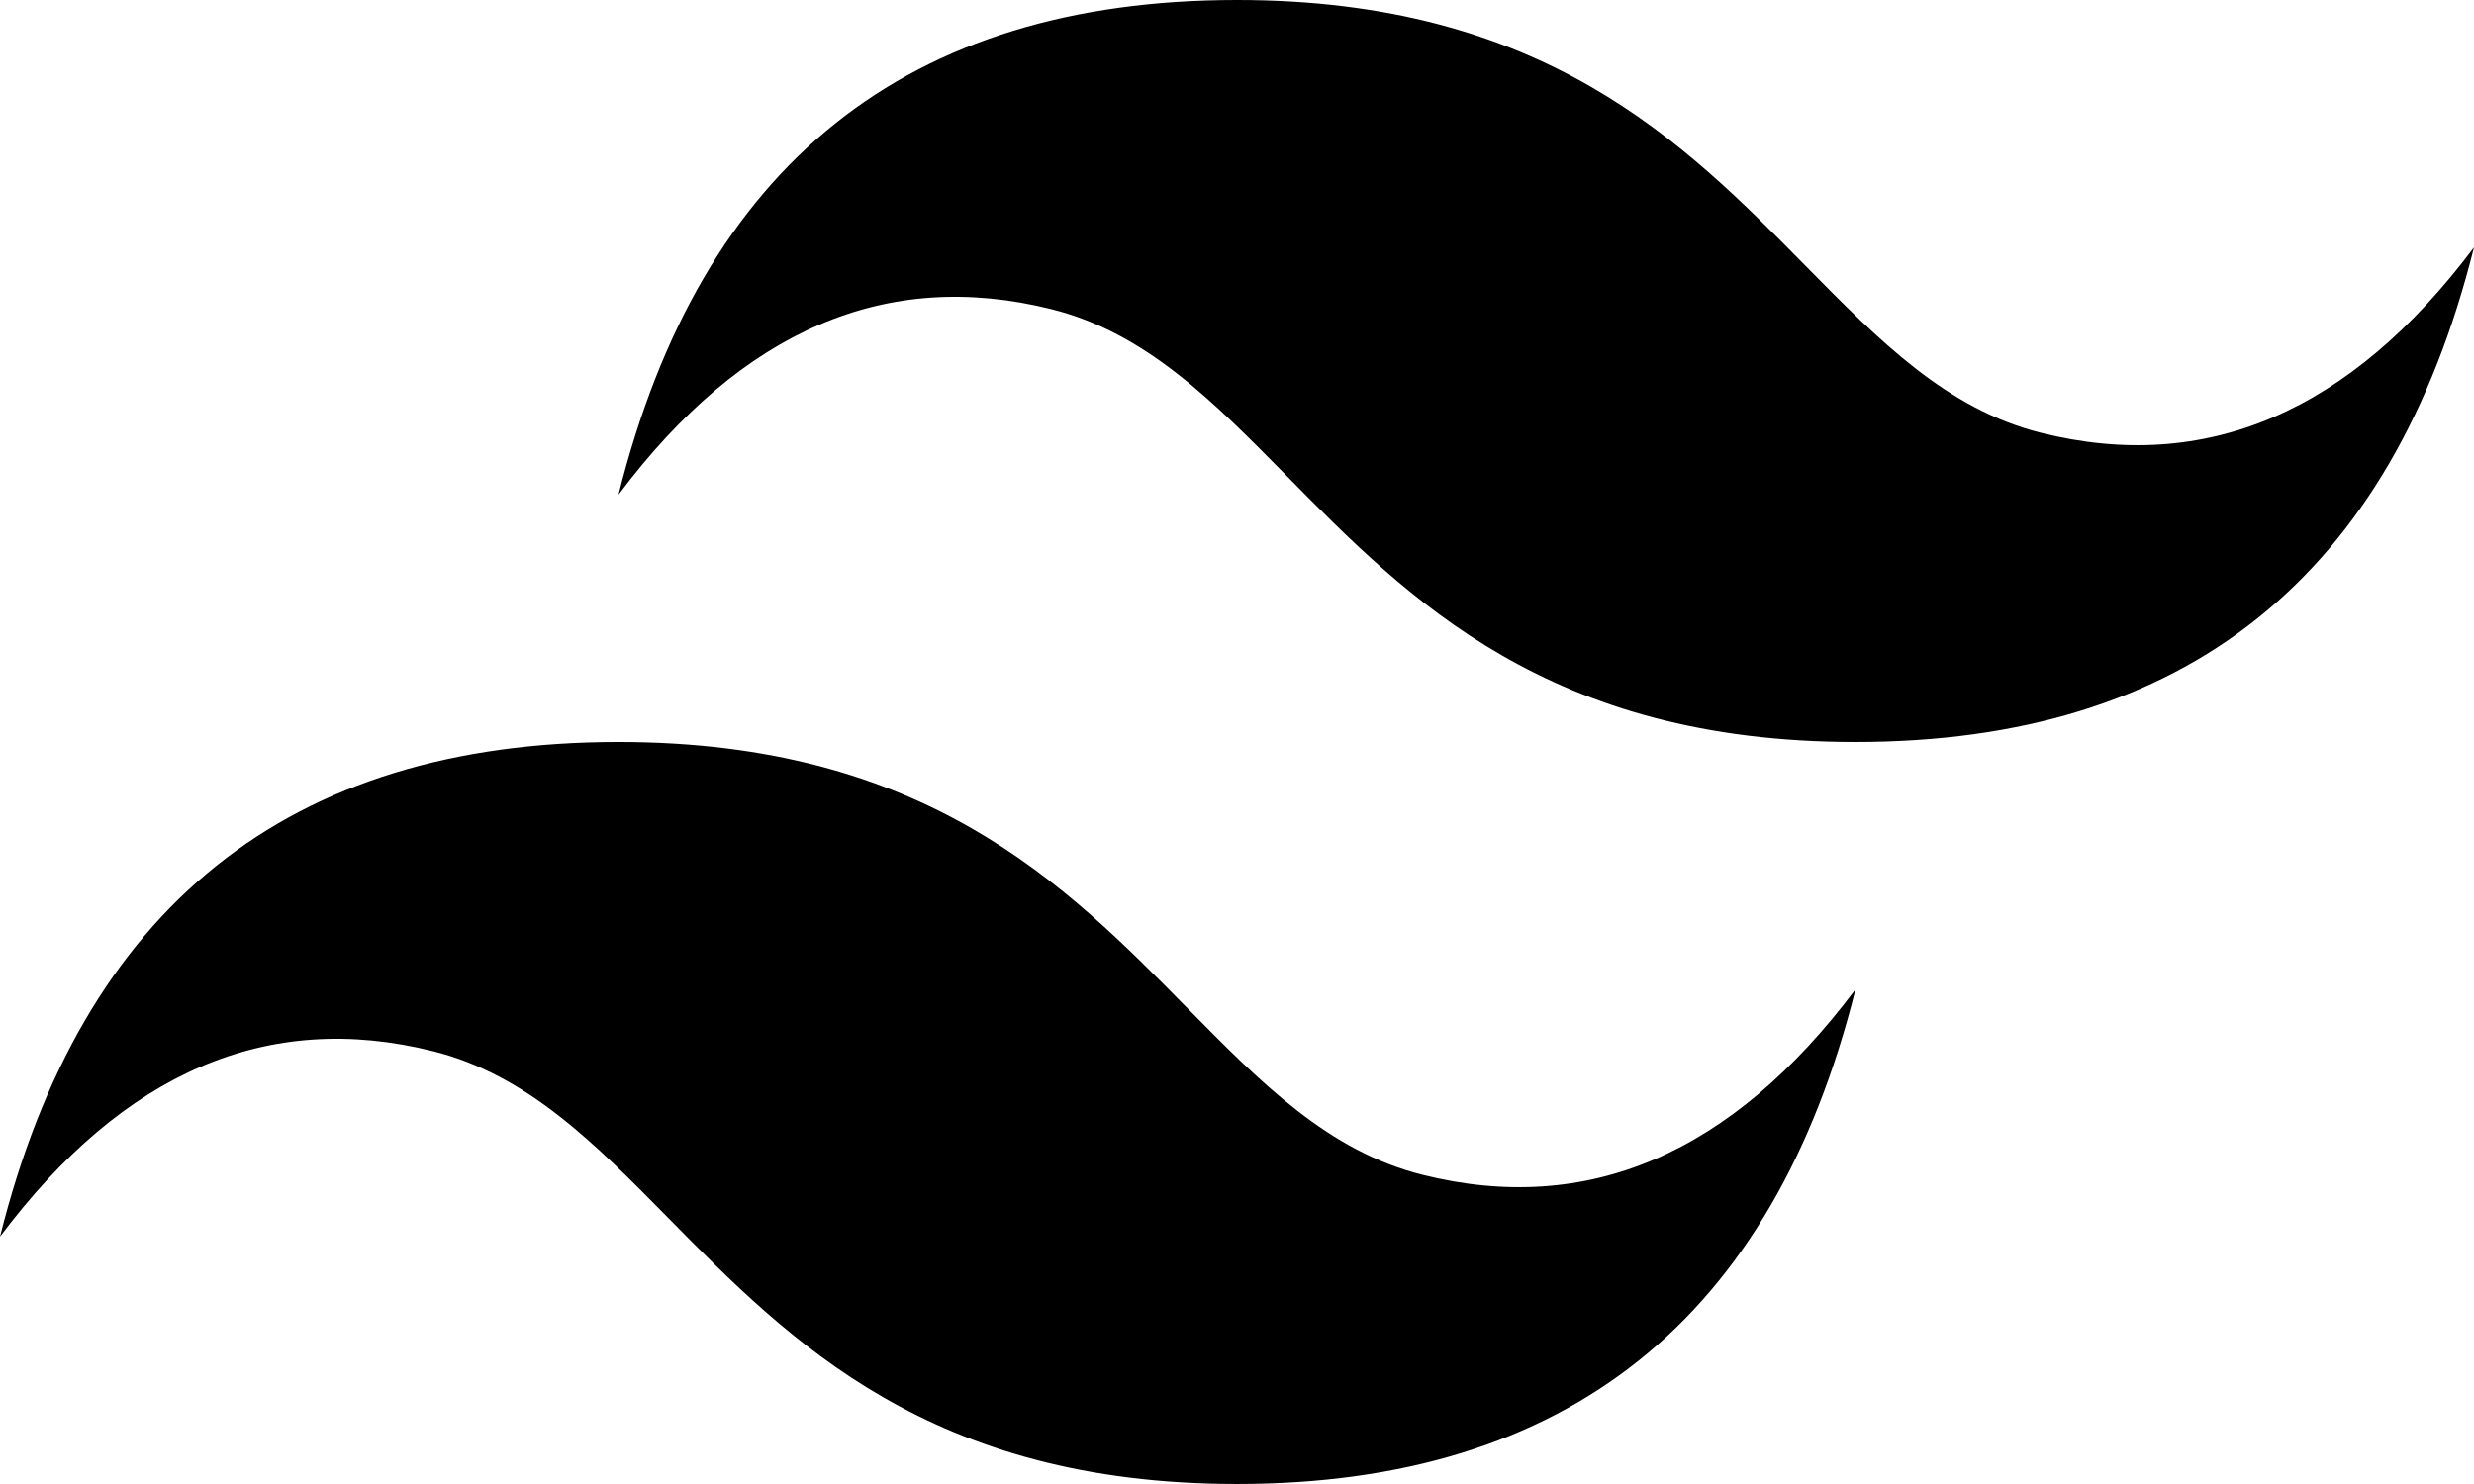 <?xml version="1.0" encoding="UTF-8"?>
<svg id="Layer_1" data-name="Layer 1" xmlns="http://www.w3.org/2000/svg" viewBox="0 0 1284.01 770.41">
  <defs>
    <style>
      .cls-1 {
        fill: #000;
        stroke-width: 0px;
      }
    </style>
  </defs>
  <path class="cls-1" d="M642.01,0c-171.2,0-278.2,85.6-321,256.8,64.2-85.6,139.1-117.7,224.7-96.3,48.84,12.21,83.75,47.64,122.39,86.86,62.95,63.89,135.79,137.84,294.92,137.84,171.2,0,278.2-85.6,321-256.8-64.2,85.6-139.1,117.7-224.7,96.3-48.84-12.21-83.75-47.64-122.39-86.86C873.98,73.95,801.13,0,642.01,0ZM321,385.2c-171.2,0-278.2,85.6-321,256.8,64.2-85.6,139.1-117.7,224.7-96.3,48.84,12.21,83.75,47.64,122.39,86.86,62.95,63.89,135.79,137.84,294.92,137.84,171.2,0,278.2-85.6,321-256.8-64.2,85.6-139.1,117.7-224.7,96.3-48.84-12.21-83.75-47.64-122.39-86.86-62.95-63.89-135.79-137.84-294.92-137.84Z"/>
</svg>